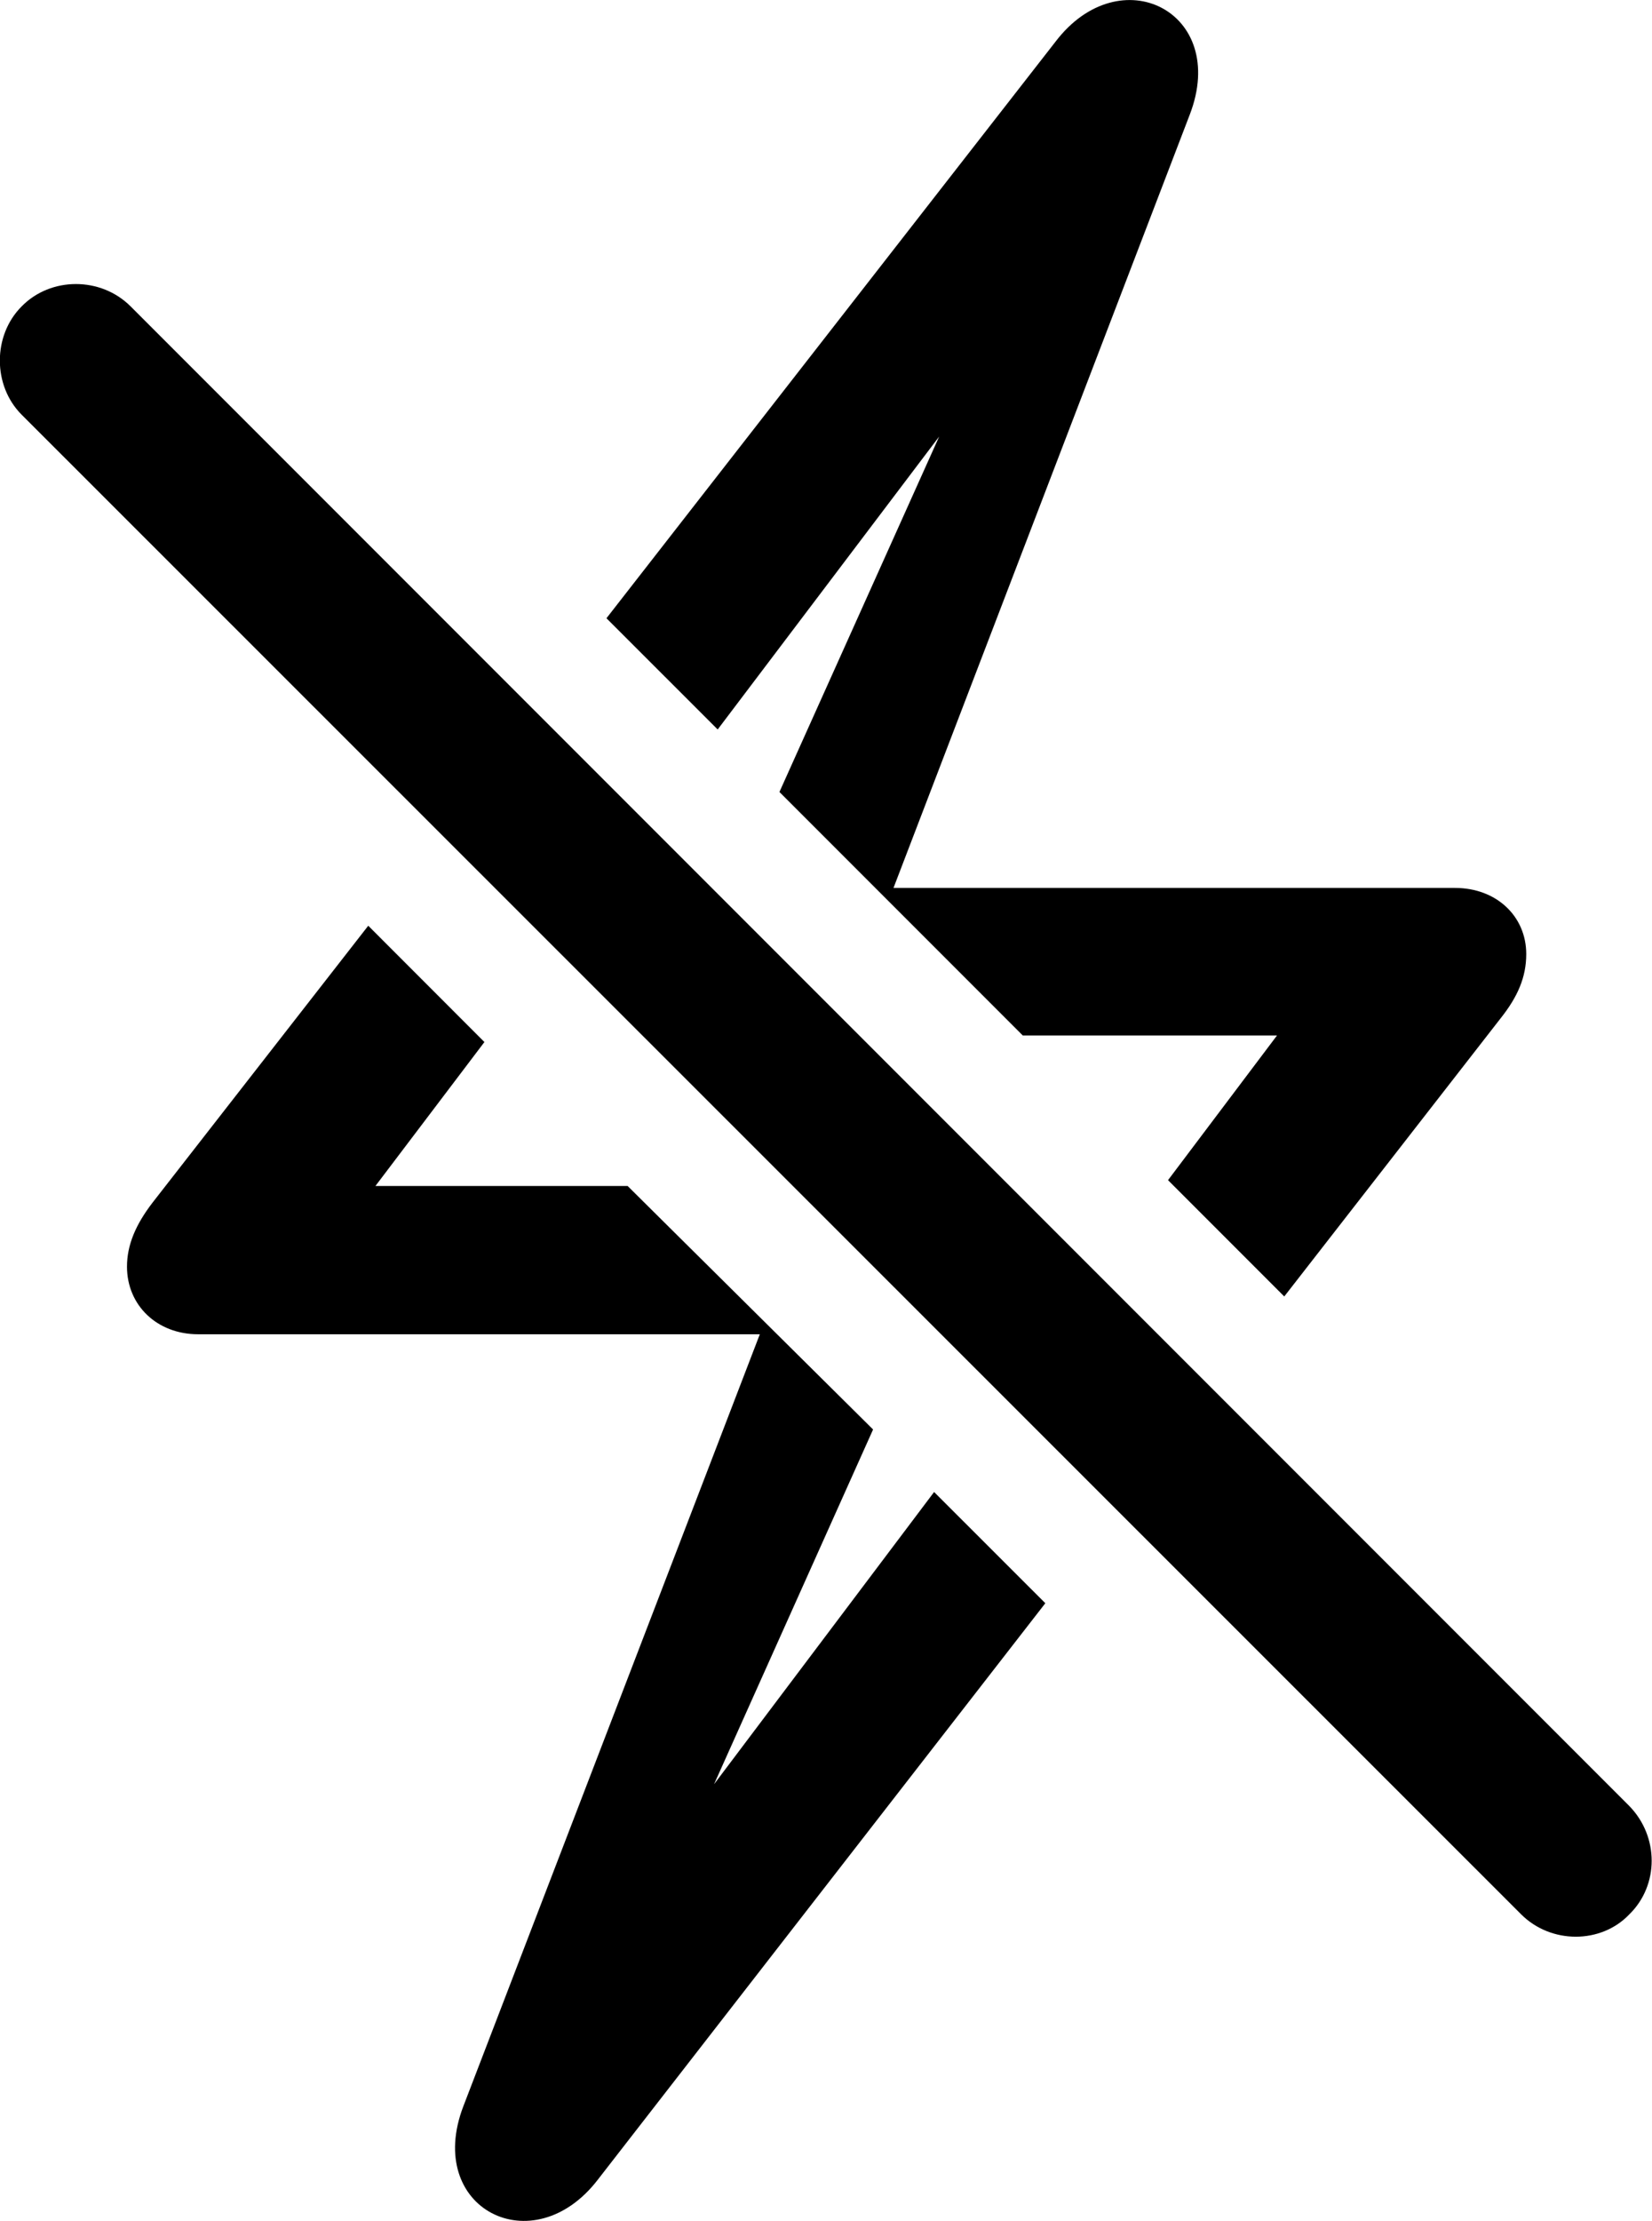 <svg viewBox="0 0 22.74 30.553" xmlns="http://www.w3.org/2000/svg"><path d="M8.348 8.505L9.879 10.035L12.928 6.005L10.729 10.895L14.079 14.245H17.578L16.078 16.235L17.678 17.835L20.659 14.005C20.889 13.715 21.009 13.445 21.009 13.125C21.009 12.605 20.599 12.215 20.029 12.215H12.299L16.378 1.575C16.919 0.165 15.418 -0.595 14.528 0.575ZM20.939 26.335C21.349 26.745 22.038 26.745 22.428 26.335C22.838 25.935 22.838 25.265 22.428 24.845L1.798 4.215C1.389 3.805 0.699 3.805 0.298 4.215C-0.102 4.615 -0.102 5.305 0.298 5.705ZM1.748 17.425C1.748 17.955 2.159 18.355 2.728 18.355H10.459L6.378 28.975C5.838 30.385 7.338 31.145 8.229 29.985L14.389 22.055L12.858 20.525L9.829 24.545L12.018 19.665L8.639 16.315H5.168L6.668 14.335L5.069 12.735L2.099 16.545C1.869 16.845 1.748 17.125 1.748 17.425Z" /></svg>